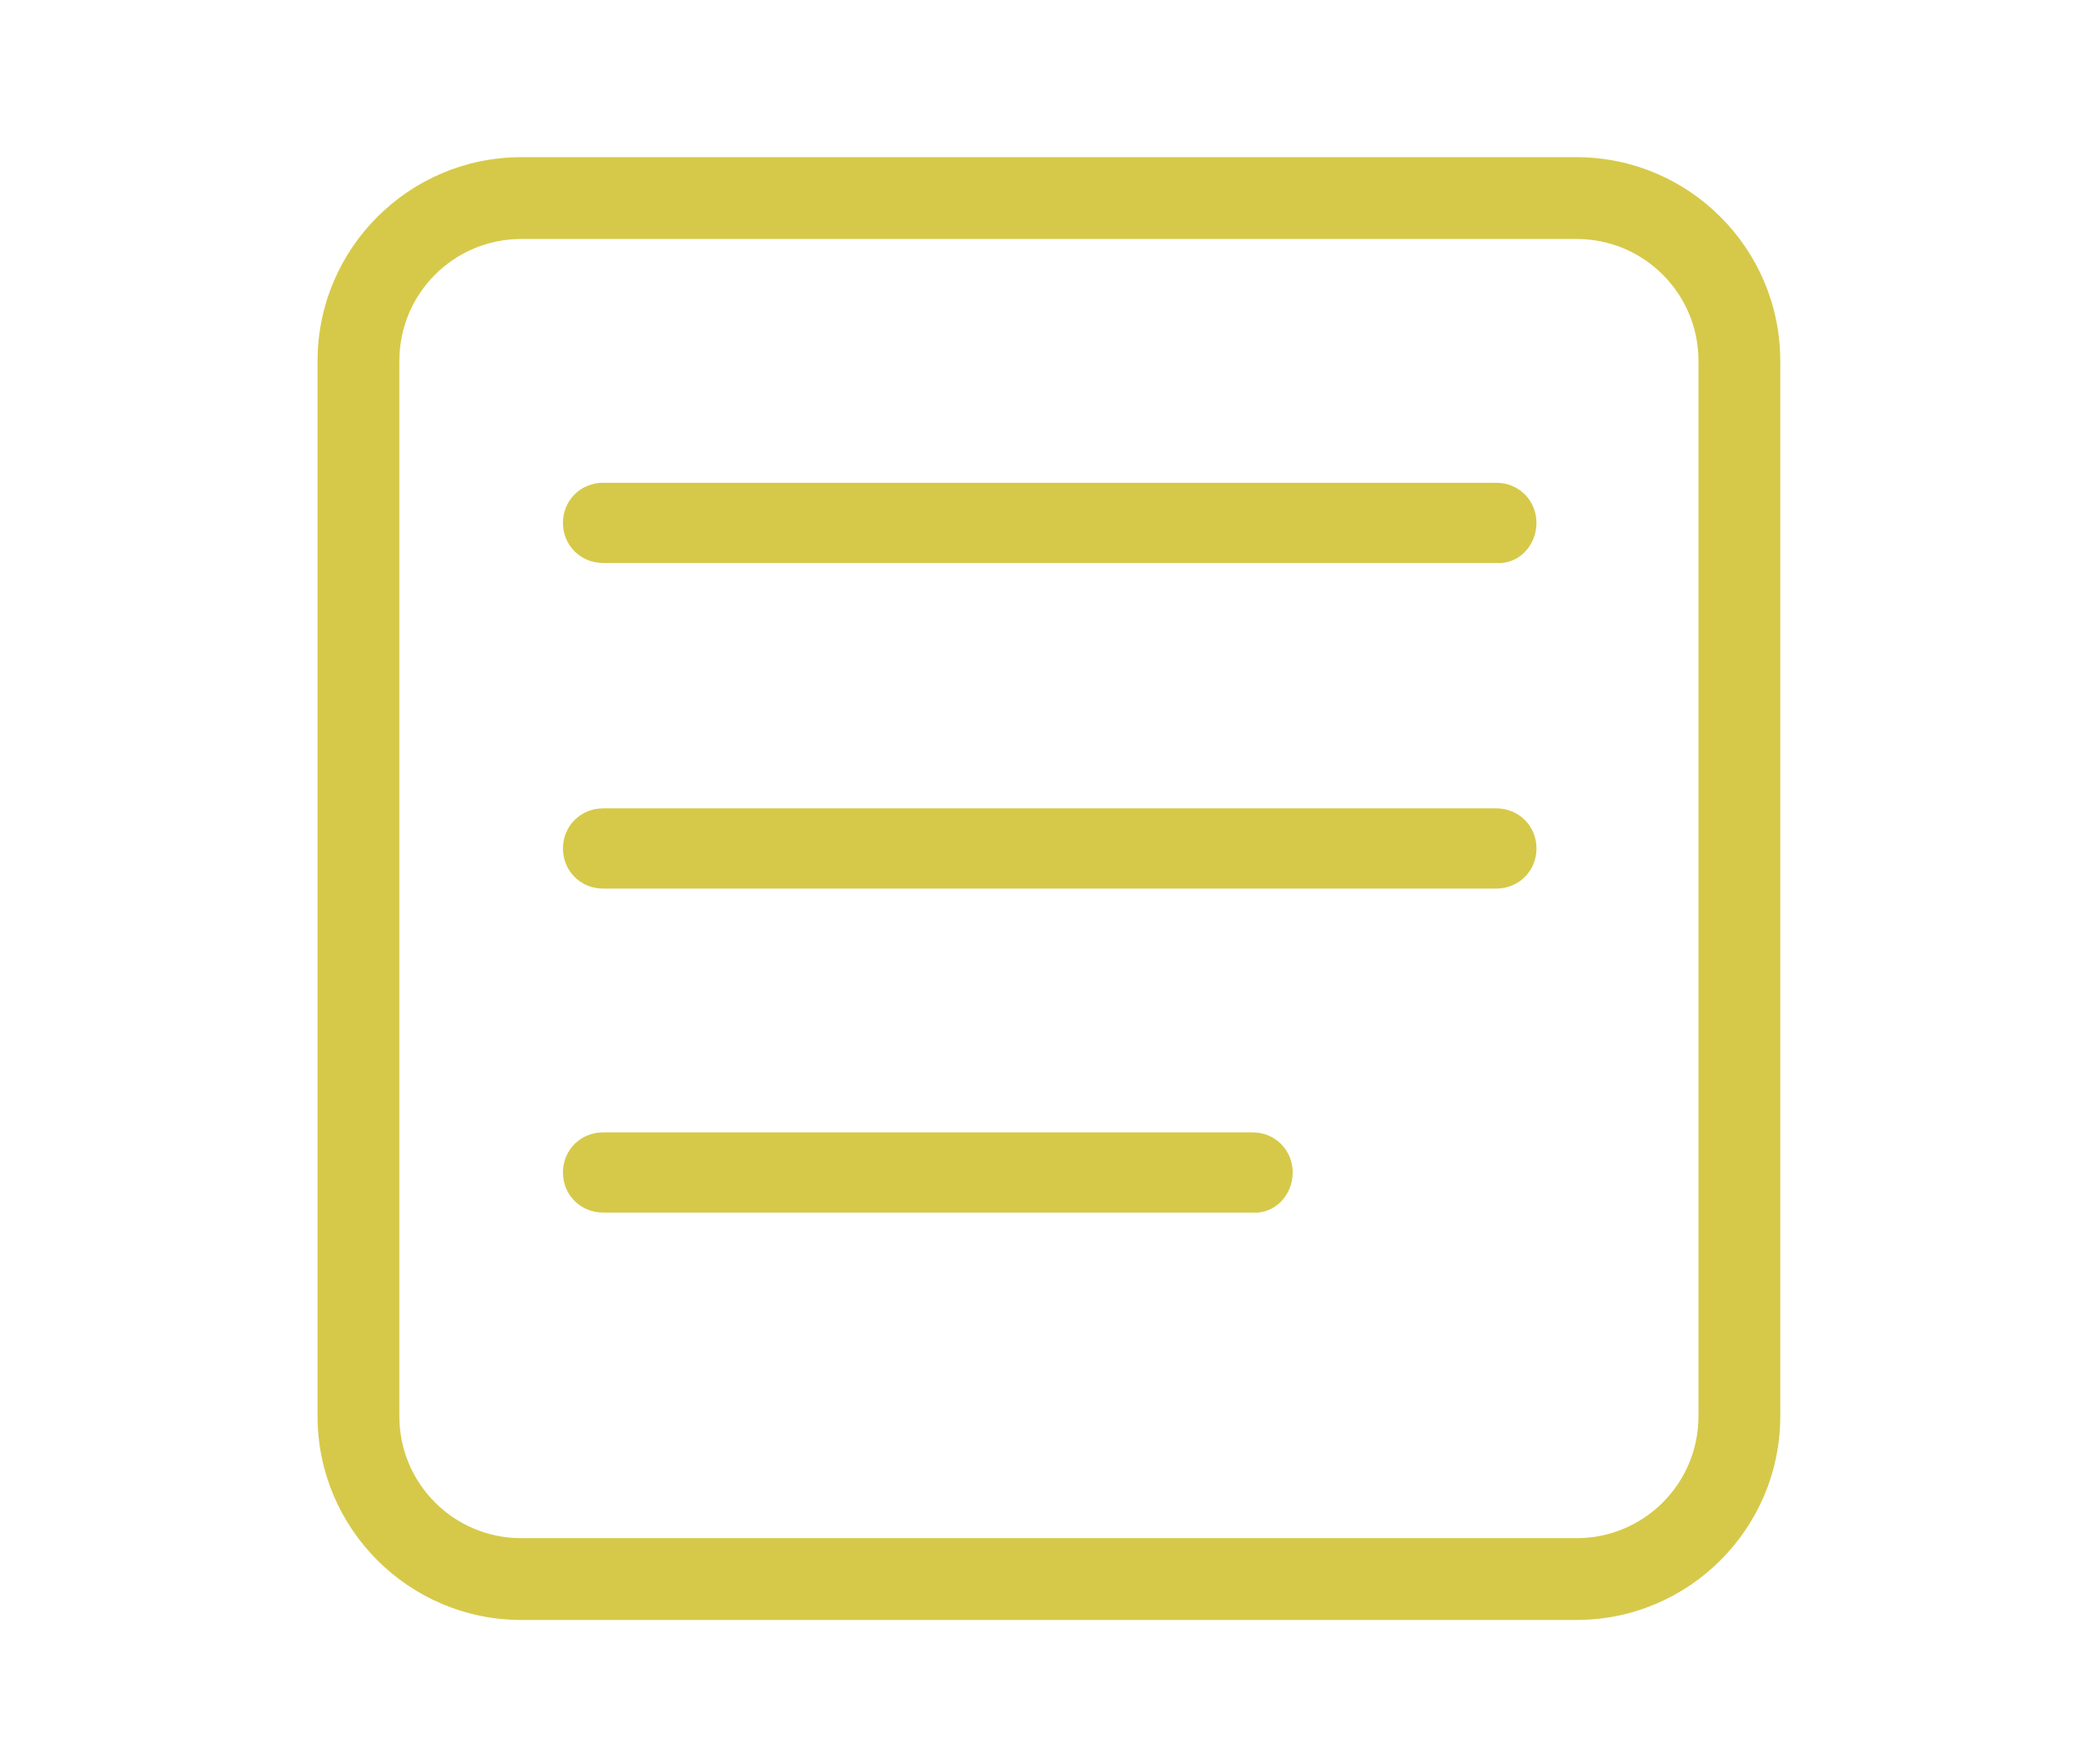 <?xml version="1.0" encoding="utf-8"?>
<!-- Generator: Adobe Illustrator 21.0.0, SVG Export Plug-In . SVG Version: 6.00 Build 0)  -->
<svg version="1.1" id="图层_1" xmlns="http://www.w3.org/2000/svg" xmlns:xlink="http://www.w3.org/1999/xlink" x="0px" y="0px"
	 viewBox="0 0 130 110" style="enable-background:new 0 0 130 110;" xml:space="preserve">
<style type="text/css">
	.st0{fill:#D6C949;}
</style>
<path class="st0" d="M98.3,101H32.5c-7,0-12.7-5.7-12.7-12.7V22.5c0-7,5.7-12.7,12.7-12.7h65.8c7,0,12.7,5.7,12.7,12.7v65.8
	C111,95.3,105.3,101,98.3,101z M32.5,14.9c-4.2,0-7.6,3.4-7.6,7.6v65.8c0,4.2,3.4,7.6,7.6,7.6h65.8c4.2,0,7.6-3.4,7.6-7.6l0-65.8
	c0-4.2-3.4-7.6-7.6-7.6L32.5,14.9z M95.8,32.6c0-1.4-1.1-2.5-2.5-2.5H37.6c-1.4,0-2.5,1.1-2.5,2.5l0,0c0,1.4,1.1,2.5,2.5,2.5h55.7
	C94.7,35.2,95.8,34,95.8,32.6L95.8,32.6z M95.8,52.9c0-1.4-1.1-2.5-2.5-2.5H37.6c-1.4,0-2.5,1.1-2.5,2.5l0,0c0,1.4,1.1,2.5,2.5,2.5
	h55.7C94.7,55.4,95.8,54.3,95.8,52.9L95.8,52.9z M80.6,73.1c0-1.4-1.1-2.5-2.5-2.5l-40.5,0c-1.4,0-2.5,1.1-2.5,2.5l0,0
	c0,1.4,1.1,2.5,2.5,2.5h40.5C79.5,75.7,80.6,74.5,80.6,73.1L80.6,73.1z"/>
</svg>
